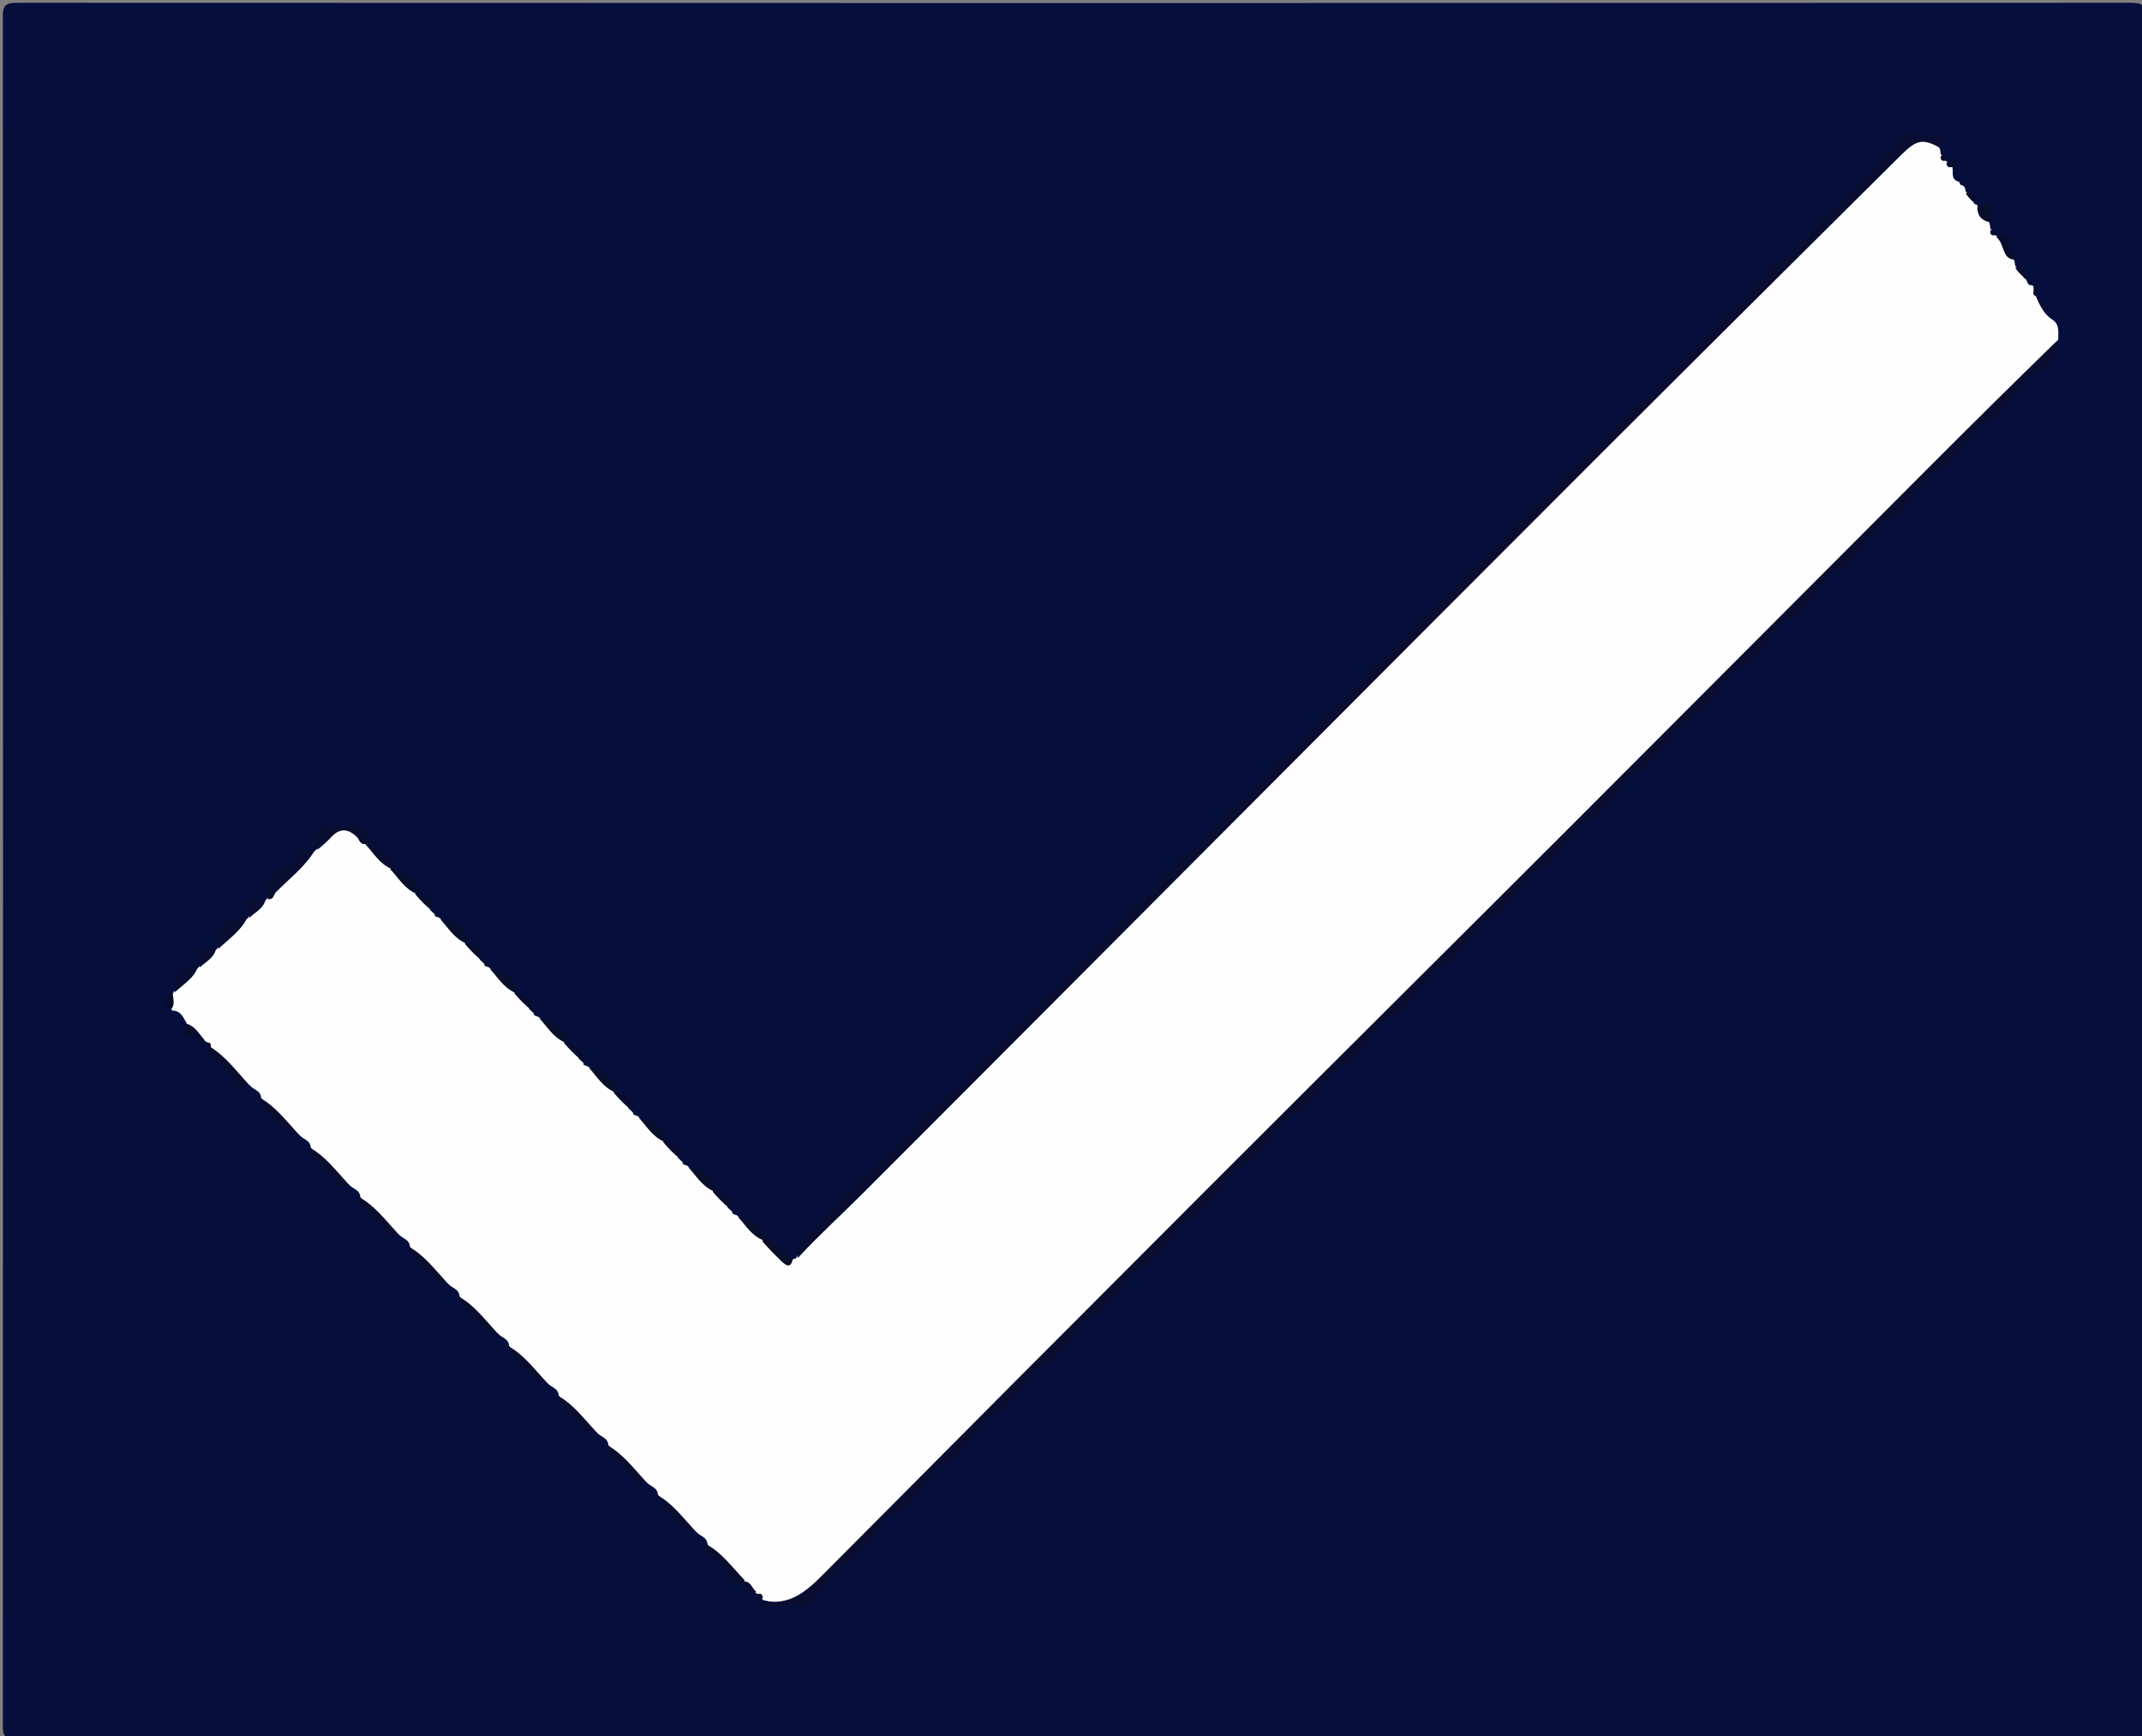 <svg version="1.1" id="Layer_1" xmlns="http://www.w3.org/2000/svg" xmlns:xlink="http://www.w3.org/1999/xlink" x="0px" y="0px"
	 width="100%" viewBox="0 0 691 560" enable-background="new 0 0 691 560" xml:space="preserve">
<rect x="0" y="0" width="691" height="560" fill="#808080" stroke="none"/>
<path fill="#060E3C" opacity="1" stroke="none" 
	d="
M487,561 
	C326.167,561 165.833,560.985 5.5,561.094 
	C1.751,561.096 0.904,560.25 0.906,556.5 
	C1.013,372.833 1.013,189.167 0.906,5.5 
	C0.904,1.751 1.75,0.905 5.5,0.907 
	C232.833,1.011 460.166,1.011 687.5,0.907 
	C691.248,0.905 692.096,1.75 692.094,5.5 
	C691.987,189.166 691.987,372.833 692.094,556.5 
	C692.096,560.248 691.252,561.103 687.5,561.096 
	C620.834,560.964 554.167,561 487,561 
z"/>
<path fill="#FEFEFF" opacity="1" stroke="none" 
	d="
M218.779,373.597 
	C219.317,374.059 219.631,374.275 220.066,374.754 
	C220.291,375.178 220.394,375.34 220.742,375.651 
	C220.988,375.801 221.429,375.97 221.663,376.002 
	C224.681,378.25 227.496,380.434 230.062,383.384 
	C231.382,385.787 234.267,386.585 234.779,389.597 
	C235.317,390.059 235.631,390.275 236.066,390.754 
	C236.291,391.178 236.394,391.34 236.742,391.651 
	C236.988,391.801 237.429,391.97 237.663,392.002 
	C240.683,394.302 243.588,396.436 246.137,399.458 
	C249.409,401.94 250.84,406.44 255.828,406.221 
	C256.109,406.044 256.563,406.007 256.777,405.93 
	C258.715,401.56 262.358,398.771 265.441,395.666 
	C278.416,382.596 291.354,369.483 304.504,356.593 
	C316.699,344.639 328.663,332.45 340.853,320.492 
	C349.488,312.021 357.929,303.3 366.511,294.754 
	C379.316,282.001 391.991,269.115 404.898,256.459 
	C413.766,247.763 422.371,238.737 431.214,229.992 
	C443.715,217.629 456.048,205.093 468.595,192.774 
	C477.582,183.951 486.323,174.817 495.264,165.926 
	C507.728,153.532 520.095,141.035 532.634,128.713 
	C541.615,119.887 550.357,110.76 559.316,101.892 
	C571.813,89.522 583.953,76.797 596.731,64.694 
	C602.616,59.119 608.031,52.96 613.873,47.286 
	C617.46,43.803 622.385,44.107 625.731,47.826 
	C625.966,48.529 625.98,48.952 626.074,49.683 
	C626.594,50.525 627.047,51.05 627.724,51.839 
	C627.937,52.112 627.971,52.031 627.93,52.048 
	C628.474,52.566 629.198,52.891 629.8,53.771 
	C630.303,55.579 629.071,57.849 632.004,58.668 
	C632.285,59.175 632.391,59.339 632.745,59.658 
	C633.728,60.058 634.016,60.595 634.08,61.66 
	C635.102,63.028 636.646,63.643 636.787,65.62 
	C637.006,65.841 637.414,66.012 637.635,66.031 
	C639.737,67.458 640.417,69.666 641.746,71.843 
	C641.968,72.528 641.98,72.952 642.071,73.684 
	C642.593,74.525 643.045,75.049 643.722,75.837 
	C643.935,76.11 643.973,76.028 643.933,76.048 
	C647.297,77.429 647.197,81.42 649.741,83.863 
	C649.966,84.556 649.98,84.972 650.079,85.688 
	C651.106,87.027 652.644,87.645 652.789,89.619 
	C654.317,89.964 653.551,92.202 655.538,92.01 
	C656.946,92.958 656.28,94.234 656.78,95.582 
	C658.076,98.699 659.467,101.408 662.065,103.105 
	C664.442,104.659 663.956,106.877 663.965,109.462 
	C660.343,116.452 654.041,120.562 649.016,125.801 
	C636.835,138.497 624.315,150.886 611.728,163.185 
	C598.784,175.833 586.15,188.793 573.215,201.451 
	C564.689,209.793 556.418,218.479 547.932,226.888 
	C535.074,239.627 522.251,252.415 509.448,265.2 
	C496.648,277.983 483.896,290.838 471.112,303.646 
	C457.269,317.515 443.487,331.448 429.475,345.155 
	C422.016,352.451 414.732,359.997 407.337,367.389 
	C393.36,381.358 379.346,395.301 365.376,409.272 
	C352.587,422.063 339.839,434.915 327.053,447.717 
	C313.208,461.581 299.421,475.505 285.433,489.231 
	C277.867,496.654 269.894,503.786 263.098,511.946 
	C258.382,517.608 252.811,517.744 246.292,516.176 
	C246.048,515.914 246.02,515.99 246.054,515.97 
	C245.466,515.486 244.944,514.914 244.234,514.127 
	C244.06,513.895 244.027,513.976 244.066,513.957 
	C242.353,513.287 241.768,511.344 239.932,510.303 
	C235.796,506.345 231.705,502.779 228.234,498.156 
	C228.117,495.643 225.605,495.543 224.494,493.971 
	C219.615,490.745 215.874,486.747 212.237,482.161 
	C212.117,479.642 209.606,479.54 208.491,477.97 
	C203.604,474.753 199.876,470.743 196.237,466.161 
	C196.117,463.643 193.605,463.543 192.494,461.971 
	C187.615,458.745 183.874,454.747 180.237,450.161 
	C180.117,447.643 177.605,447.543 176.494,445.971 
	C171.615,442.745 167.874,438.747 164.237,434.161 
	C164.117,431.643 161.605,431.543 160.494,429.971 
	C155.615,426.745 151.874,422.747 148.237,418.161 
	C148.117,415.643 145.605,415.543 144.494,413.971 
	C139.615,410.745 135.874,406.747 132.237,402.161 
	C132.117,399.642 129.606,399.54 128.491,397.97 
	C123.604,394.753 119.876,390.743 116.237,386.161 
	C116.117,383.642 113.606,383.541 112.491,381.97 
	C107.604,378.753 103.876,374.743 100.237,370.161 
	C100.117,367.643 97.604,367.543 96.493,365.971 
	C91.615,362.745 87.874,358.747 84.237,354.161 
	C84.117,351.642 81.606,351.541 80.491,349.97 
	C75.529,347.115 72.621,342.423 68.17,338.927 
	C67.626,338.032 67.515,337.361 67.225,336.426 
	C66.996,336.177 66.573,336.01 66.347,335.988 
	C64.392,333.94 61.248,333.374 60.23,330.143 
	C59.062,328.132 58.426,326.032 55.507,325.966 
	C54.562,324.127 54.537,322.337 55.815,320.341 
	C56.088,320.054 56.008,320.024 56.032,320.059 
	C57.946,316.951 60.246,314.212 63.83,312.267 
	C64.096,312.058 64.018,312.018 64.038,312.057 
	C65.433,309.767 66.959,307.585 69.838,306.266 
	C70.101,306.06 70.027,306.016 70.042,306.056 
	C72.651,302.325 75.473,298.777 79.828,296.269 
	C80.096,296.058 80.018,296.018 80.038,296.057 
	C81.433,293.767 82.959,291.585 85.838,290.266 
	C86.101,290.06 86.027,290.016 86.042,290.056 
	C90.31,283.988 95.802,279.108 101.827,274.272 
	C102.1,274.059 102.026,274.015 102.041,274.055 
	C103.042,272.971 103.46,271.501 104.5,270.374 
	C108.638,265.893 112.831,265.963 117.835,271.005 
	C120.01,274.545 123.632,276.12 126.057,279.373 
	C128.304,282.636 131.68,284.266 134.061,287.383 
	C135.381,289.786 138.267,290.585 138.779,293.597 
	C139.317,294.059 139.631,294.275 140.066,294.754 
	C140.291,295.178 140.394,295.34 140.742,295.651 
	C140.988,295.801 141.429,295.97 141.663,296.002 
	C144.681,298.25 147.496,300.434 150.062,303.384 
	C151.382,305.787 154.267,306.585 154.779,309.597 
	C155.317,310.059 155.631,310.275 156.066,310.754 
	C156.291,311.178 156.394,311.34 156.742,311.651 
	C156.988,311.801 157.429,311.97 157.663,312.002 
	C160.681,314.25 163.496,316.434 166.062,319.384 
	C167.382,321.787 170.267,322.585 170.779,325.597 
	C171.317,326.059 171.631,326.275 172.066,326.754 
	C172.291,327.178 172.394,327.34 172.742,327.651 
	C172.988,327.801 173.429,327.97 173.663,328.002 
	C176.681,330.25 179.496,332.434 182.062,335.384 
	C183.382,337.787 186.267,338.585 186.779,341.597 
	C187.317,342.059 187.631,342.275 188.066,342.754 
	C188.291,343.178 188.394,343.34 188.742,343.651 
	C188.988,343.801 189.429,343.97 189.663,344.002 
	C192.681,346.25 195.496,348.434 198.062,351.384 
	C199.382,353.787 202.267,354.585 202.779,357.597 
	C203.317,358.059 203.631,358.275 204.066,358.754 
	C204.291,359.178 204.394,359.34 204.742,359.651 
	C204.988,359.801 205.429,359.97 205.663,360.002 
	C208.681,362.25 211.496,364.434 214.062,367.384 
	C215.382,369.787 218.267,370.585 218.779,373.597 
z"/>
<path fill="#090E30" opacity="1" stroke="none" 
	d="
M246.079,516.277 
	C254.865,518.218 260.352,513.097 265.95,507.461 
	C307.539,465.589 349.2,423.787 390.923,382.048 
	C429.861,343.096 468.939,304.285 507.889,265.345 
	C546.301,226.943 584.617,188.447 622.999,150.017 
	C636.363,136.636 649.799,123.327 663.575,109.931 
	C664.143,114.302 662.594,117.733 658.237,119.359 
	C653.152,121.258 651.26,126.373 647.873,129.911 
	C645.717,132.163 644.083,134.775 641.059,136.036 
	C636.423,137.971 634.944,142.926 631.677,146.207 
	C629.735,148.157 628.338,150.567 625.629,151.736 
	C620.751,153.842 618.838,158.886 615.47,162.472 
	C613.791,164.259 612.679,166.525 610.184,167.403 
	C605.04,169.212 603.267,174.451 599.825,177.957 
	C597.78,180.04 596.377,182.724 593.435,183.814 
	C588.653,185.586 587.191,190.6 583.916,193.855 
	C581.737,196.021 580.185,198.768 577.128,199.997 
	C572.443,201.879 571.014,206.883 567.713,210.138 
	C565.768,212.055 564.482,214.659 561.688,215.674 
	C556.908,217.412 555.075,222.208 552.102,225.614 
	C549.778,228.275 547.727,230.884 544.538,232.383 
	C540.347,234.351 538.861,238.816 535.888,241.908 
	C533.73,244.153 532.1,246.775 529.071,248.03 
	C524.424,249.954 522.956,254.919 519.683,258.195 
	C517.74,260.139 516.414,262.715 513.628,263.697 
	C508.785,265.402 507.109,270.311 504.078,273.685 
	C501.727,276.302 499.643,278.898 496.484,280.419 
	C492.32,282.424 490.879,286.9 487.84,289.956 
	C485.789,292.018 484.394,294.722 481.447,295.808 
	C476.658,297.571 475.209,302.597 471.922,305.845 
	C469.741,308 468.202,310.765 465.14,311.99 
	C460.45,313.866 459.026,318.876 455.719,322.126 
	C453.773,324.038 452.498,326.652 449.701,327.669 
	C444.923,329.405 443.095,334.205 440.108,337.603 
	C437.78,340.251 435.747,342.885 432.549,344.375 
	C428.347,346.332 426.879,350.811 423.895,353.897 
	C421.735,356.131 420.119,358.774 417.083,360.023 
	C412.427,361.937 410.968,366.911 407.689,370.183 
	C405.746,372.121 404.428,374.702 401.641,375.692 
	C396.814,377.407 395.094,382.284 392.083,385.669 
	C389.74,388.302 387.643,390.856 384.5,392.422 
	C380.233,394.547 378.711,399.165 375.575,402.351 
	C373.756,404.199 372.527,406.613 369.896,407.557 
	C364.931,409.34 363.303,414.466 359.926,417.828 
	C357.75,419.994 356.219,422.761 353.152,423.984 
	C348.46,425.855 347.038,430.869 343.725,434.114 
	C341.779,436.02 340.504,438.617 337.715,439.669 
	C332.814,441.519 331.107,446.567 327.81,449.991 
	C325.773,452.107 324.312,454.721 321.4,455.83 
	C316.646,457.64 315.136,462.606 311.898,465.886 
	C309.726,468.085 308.137,470.773 305.095,472.016 
	C300.43,473.921 298.98,478.904 295.695,482.171 
	C293.752,484.104 292.442,486.689 289.653,487.688 
	C284.843,489.411 283.078,494.257 280.087,497.652 
	C277.753,500.302 275.502,502.594 272.549,504.476 
	C268.281,507.196 265.8,511.653 262.792,515.553 
	C261.319,517.463 260.55,519.171 257.328,517.977 
	C255.065,517.138 252.078,517.927 249.489,518.4 
	C247.657,518.736 246.577,518.51 246.079,516.277 
z"/>
<path fill="#0A0D30" opacity="1" stroke="none" 
	d="
M625.964,47.705 
	C620.316,44.719 618.415,44.91 613.345,49.946 
	C581.575,81.502 549.79,113.042 518.107,144.685 
	C482.347,180.401 446.683,216.211 410.99,251.994 
	C366.625,296.471 322.309,340.996 277.881,385.409 
	C271.126,392.162 264.034,398.577 257.361,405.815 
	C255.845,400.284 261.079,398.002 263.65,395.107 
	C270.735,387.129 278.317,379.38 286.363,372.438 
	C293.863,365.966 299.082,357.366 307.738,351.856 
	C311.573,349.415 313.96,343.578 318.088,340.624 
	C326.344,334.715 331.12,325.425 339.86,319.778 
	C343.535,317.404 346.077,312.118 349.87,308.841 
	C356.297,303.286 361.236,296.203 367.722,290.85 
	C373.349,286.207 377.03,279.725 382.765,275.551 
	C389.264,270.821 393.2,263.754 399.385,258.999 
	C405.308,254.447 409.087,247.812 414.892,243.47 
	C421.314,238.667 425.223,231.537 431.518,226.937 
	C437.465,222.591 440.95,215.969 446.625,211.686 
	C453.129,206.777 457.3,199.653 463.645,194.855 
	C469.365,190.53 472.838,184.122 478.404,179.956 
	C485.06,174.975 489.255,167.629 495.769,162.776 
	C501.399,158.581 504.616,152.109 510.228,148.259 
	C518.499,142.584 523.102,133.33 531.771,127.841 
	C535.477,125.495 538.03,120.231 541.811,116.93 
	C548.204,111.35 553.113,104.219 559.638,98.927 
	C565.319,94.319 568.981,87.854 574.686,83.625 
	C581.251,78.76 585.382,71.647 591.68,66.747 
	C600.004,60.271 605.786,51.343 613.818,44.599 
	C615.377,43.291 616.181,41.694 618.079,43.607 
	C619.466,45.006 621.007,44.314 622.278,43.892 
	C625.835,42.711 626.286,44.504 625.964,47.705 
z"/>
<path fill="#090E31" opacity="1" stroke="none" 
	d="
M101.696,274.043 
	C98.604,279.495 93.383,283.32 88.953,287.872 
	C88.292,288.551 88.391,290.263 86.431,290.06 
	C85.819,285.641 86.352,281.906 91.493,279.953 
	C92.392,279.611 97.622,279.154 95.714,274.451 
	C95.358,273.574 99.36,274.537 101.696,274.043 
z"/>
<path fill="#090E31" opacity="1" stroke="none" 
	d="
M118.158,272.238 
	C116.021,272.628 115.896,270.707 115.104,269.958 
	C112.231,267.237 109.631,267.06 106.878,270.012 
	C105.581,271.403 104.172,272.689 102.434,274.059 
	C101.937,272.784 101.278,271.157 101.819,270.229 
	C102.781,268.58 102.124,264.628 106.581,266.732 
	C108.982,267.865 111.883,265.58 115.126,266.343 
	C118.513,267.14 119.205,268.387 119.003,271.61 
	C118.82,272.14 118.636,272.282 118.158,272.238 
z"/>
<path fill="#090E31" opacity="1" stroke="none" 
	d="
M79.772,296.041 
	C77.792,300.118 73.995,302.788 70.431,306.06 
	C70.296,298.06 72.642,295.544 79.772,296.041 
z"/>
<path fill="#090E2E" opacity="1" stroke="none" 
	d="
M67.835,337.689 
	C72.892,340.855 76.117,345.382 80.068,349.58 
	C78.729,350.706 76.963,351.307 76.241,349.56 
	C74.613,345.622 71.312,343.631 68.082,341.399 
	C67.429,340.948 67.361,339.651 67.015,338.372 
	C67.186,337.808 67.365,337.617 67.835,337.689 
z"/>
<path fill="#090E2E" opacity="1" stroke="none" 
	d="
M227.92,498.185 
	C232.799,500.813 236.036,505.358 240.02,509.509 
	C240.213,510.07 240.38,510.263 240.273,510.723 
	C238.421,511.092 236.702,510.859 236.065,509.395 
	C234.524,505.856 231.919,503.621 228.575,501.929 
	C227.262,501.265 226.915,499.906 227.92,498.185 
z"/>
<path fill="#090E2E" opacity="1" stroke="none" 
	d="
M115.92,386.185 
	C120.787,388.856 124.131,393.313 128.067,397.58 
	C127.091,398.346 125.624,399.405 125.007,398.243 
	C122.8,394.087 119.17,391.507 115.598,388.776 
	C114.885,388.231 115.445,387.247 115.92,386.185 
z"/>
<path fill="#090E2E" opacity="1" stroke="none" 
	d="
M99.92,370.185 
	C104.787,372.857 108.131,377.313 112.068,381.58 
	C111.091,382.345 109.624,383.405 109.007,382.243 
	C106.8,378.087 103.17,375.507 99.598,372.776 
	C98.885,372.231 99.445,371.247 99.92,370.185 
z"/>
<path fill="#090E2E" opacity="1" stroke="none" 
	d="
M195.92,466.185 
	C200.787,468.857 204.131,473.313 208.067,477.58 
	C207.091,478.346 205.624,479.405 205.007,478.243 
	C202.8,474.087 199.17,471.507 195.598,468.776 
	C194.885,468.231 195.445,467.247 195.92,466.185 
z"/>
<path fill="#090E2E" opacity="1" stroke="none" 
	d="
M131.92,402.185 
	C136.801,404.843 140.113,409.334 144.069,413.582 
	C143.944,413.96 143.755,413.969 143.284,413.988 
	C140.741,413.979 131.835,404.846 131.92,402.185 
z"/>
<path fill="#090E2E" opacity="1" stroke="none" 
	d="
M83.92,354.185 
	C88.801,356.843 92.113,361.334 96.069,365.582 
	C95.944,365.96 95.755,365.969 95.284,365.988 
	C92.741,365.98 83.835,356.846 83.92,354.185 
z"/>
<path fill="#090E2E" opacity="1" stroke="none" 
	d="
M147.92,418.185 
	C152.801,420.843 156.113,425.334 160.069,429.582 
	C159.944,429.96 159.755,429.969 159.284,429.988 
	C156.741,429.979 147.835,420.846 147.92,418.185 
z"/>
<path fill="#090E2E" opacity="1" stroke="none" 
	d="
M163.92,434.185 
	C168.801,436.843 172.113,441.334 176.069,445.582 
	C175.944,445.96 175.755,445.969 175.284,445.988 
	C172.741,445.979 163.835,436.846 163.92,434.185 
z"/>
<path fill="#090E2E" opacity="1" stroke="none" 
	d="
M179.92,450.185 
	C184.801,452.843 188.113,457.334 192.069,461.582 
	C191.944,461.96 191.755,461.969 191.284,461.988 
	C188.741,461.979 179.835,452.846 179.92,450.185 
z"/>
<path fill="#090E2E" opacity="1" stroke="none" 
	d="
M211.92,482.185 
	C216.801,484.843 220.113,489.334 224.069,493.582 
	C223.944,493.96 223.755,493.969 223.284,493.988 
	C220.741,493.979 211.835,484.846 211.92,482.185 
z"/>
<path fill="#090E31" opacity="1" stroke="none" 
	d="
M63.772,312.041 
	C62.561,315.528 59.284,317.397 56.428,320.044 
	C55.023,313.944 57.183,311.587 63.772,312.041 
z"/>
<path fill="#0A0F29" opacity="1" stroke="none" 
	d="
M255.782,405.898 
	C255.22,409.346 253.601,408.321 251.947,406.716 
	C249.939,404.766 247.974,402.772 245.929,400.425 
	C246.051,399.915 246.233,399.779 246.707,399.82 
	C250.664,400.671 251.857,404.978 255.782,405.898 
z"/>
<path fill="#080F2C" opacity="1" stroke="none" 
	d="
M150.159,304.237 
	C146.387,302.553 144.581,299.243 141.946,296.405 
	C145.59,297.605 149.815,298.507 150.99,303.627 
	C150.816,304.142 150.633,304.283 150.159,304.237 
z"/>
<path fill="#080F2C" opacity="1" stroke="none" 
	d="
M214.159,368.237 
	C210.387,366.553 208.581,363.243 205.946,360.405 
	C209.59,361.605 213.815,362.507 214.99,367.627 
	C214.816,368.142 214.633,368.283 214.159,368.237 
z"/>
<path fill="#080F2C" opacity="1" stroke="none" 
	d="
M198.159,352.237 
	C194.387,350.553 192.581,347.243 189.946,344.405 
	C193.59,345.605 197.815,346.507 198.99,351.627 
	C198.816,352.142 198.633,352.283 198.159,352.237 
z"/>
<path fill="#080F2C" opacity="1" stroke="none" 
	d="
M230.159,384.237 
	C226.387,382.553 224.581,379.243 221.946,376.405 
	C225.59,377.605 229.815,378.507 230.99,383.627 
	C230.816,384.142 230.633,384.283 230.159,384.237 
z"/>
<path fill="#080F2C" opacity="1" stroke="none" 
	d="
M246.991,399.626 
	C246.81,400.007 246.621,400.014 246.151,400.037 
	C242.388,398.553 240.582,395.242 237.946,392.405 
	C241.59,393.604 245.814,394.507 246.991,399.626 
z"/>
<path fill="#090E30" opacity="1" stroke="none" 
	d="
M117.926,272.421 
	C118.053,272.042 118.243,272.032 118.719,272.01 
	C121.589,274.499 126.375,274.582 126.991,279.629 
	C126.815,280.142 126.633,280.283 126.157,280.238 
	C122.399,278.542 120.574,275.254 117.926,272.421 
z"/>
<path fill="#080F2C" opacity="1" stroke="none" 
	d="
M182.159,336.237 
	C178.387,334.553 176.581,331.243 173.946,328.405 
	C177.59,329.605 181.815,330.507 182.99,335.627 
	C182.816,336.142 182.633,336.283 182.159,336.237 
z"/>
<path fill="#080F2C" opacity="1" stroke="none" 
	d="
M125.929,280.419 
	C126.054,280.041 126.243,280.032 126.715,280.011 
	C129.586,282.5 134.38,282.574 134.991,287.628 
	C134.816,288.142 134.633,288.283 134.159,288.237 
	C130.4,286.543 128.586,283.243 125.929,280.419 
z"/>
<path fill="#080F2C" opacity="1" stroke="none" 
	d="
M166.159,320.237 
	C162.387,318.553 160.581,315.243 157.946,312.405 
	C161.59,313.605 165.815,314.507 166.99,319.627 
	C166.816,320.142 166.633,320.283 166.159,320.237 
z"/>
<path fill="#090E31" opacity="1" stroke="none" 
	d="
M69.696,306.044 
	C69.196,308.81 66.648,310.091 64.428,312.046 
	C63.916,310.063 63.775,308.031 63.635,306.028 
	C65.516,306.028 67.403,306.028 69.696,306.044 
z"/>
<path fill="#090E31" opacity="1" stroke="none" 
	d="
M85.696,290.044 
	C85.196,292.81 82.648,294.091 80.428,296.046 
	C79.916,294.063 79.775,292.031 79.635,290.028 
	C81.516,290.028 83.403,290.028 85.696,290.044 
z"/>
<path fill="#080C2E" opacity="1" stroke="none" 
	d="
M649.957,83.772 
	C645.646,83.6 646.842,78.572 643.945,76.453 
	C646.452,75.521 648.912,75.026 648.184,79.157 
	C647.883,80.859 650.36,81.563 649.957,83.772 
z"/>
<path fill="#080F2C" opacity="1" stroke="none" 
	d="
M641.976,71.706 
	C639.488,71.209 637.718,69.786 637.916,66.441 
	C642.545,65.196 643.486,67.296 641.976,71.706 
z"/>
<path fill="#080D2D" opacity="1" stroke="none" 
	d="
M59.917,330.174 
	C62.812,330.781 64.102,333.341 66.061,335.595 
	C65.934,335.973 65.748,335.98 65.279,335.992 
	C63.336,334.089 58.145,335.521 59.917,330.174 
z"/>
<path fill="#080D2D" opacity="1" stroke="none" 
	d="
M165.929,320.415 
	C166.056,320.04 166.244,320.031 166.715,320.011 
	C168.31,321.805 172.851,321.108 171.049,325.566 
	C169.333,324.155 167.661,322.468 165.929,320.415 
z"/>
<path fill="#080D2D" opacity="1" stroke="none" 
	d="
M213.929,368.415 
	C214.056,368.04 214.244,368.031 214.715,368.011 
	C216.31,369.805 220.851,369.108 219.049,373.566 
	C217.333,372.155 215.661,370.468 213.929,368.415 
z"/>
<path fill="#080D2D" opacity="1" stroke="none" 
	d="
M133.929,288.415 
	C134.056,288.04 134.244,288.031 134.715,288.011 
	C136.31,289.805 140.851,289.108 139.049,293.566 
	C137.333,292.155 135.661,290.468 133.929,288.415 
z"/>
<path fill="#080D2D" opacity="1" stroke="none" 
	d="
M181.929,336.415 
	C182.056,336.04 182.244,336.031 182.715,336.011 
	C184.31,337.805 188.851,337.108 187.049,341.566 
	C185.333,340.155 183.661,338.468 181.929,336.415 
z"/>
<path fill="#080D2D" opacity="1" stroke="none" 
	d="
M197.929,352.415 
	C198.056,352.04 198.244,352.031 198.715,352.011 
	C200.31,353.805 204.851,353.108 203.049,357.566 
	C201.333,356.155 199.661,354.468 197.929,352.415 
z"/>
<path fill="#080D2D" opacity="1" stroke="none" 
	d="
M229.929,384.415 
	C230.056,384.04 230.244,384.031 230.715,384.011 
	C232.31,385.805 236.851,385.108 235.049,389.566 
	C233.333,388.155 231.661,386.468 229.929,384.415 
z"/>
<path fill="#080D2D" opacity="1" stroke="none" 
	d="
M149.929,304.415 
	C150.056,304.04 150.244,304.031 150.715,304.011 
	C152.31,305.805 156.851,305.108 155.049,309.566 
	C153.333,308.155 151.661,306.468 149.929,304.415 
z"/>
<path fill="#070B29" opacity="1" stroke="none" 
	d="
M55.759,320.089 
	C55.596,321.737 56.757,323.678 55.206,325.582 
	C51.807,323.837 52.936,321.945 55.759,320.089 
z"/>
<path fill="#090E30" opacity="1" stroke="none" 
	d="
M240.257,511.223 
	C240.006,510.804 240.013,510.619 240.033,510.155 
	C242.191,510.005 242.523,512.28 244.049,513.573 
	C242.049,514.354 241.114,513.149 240.257,511.223 
z"/>
<path fill="#070D2B" opacity="1" stroke="none" 
	d="
M653.006,89.47 
	C652.013,88.793 651.018,87.747 650.094,86.345 
	C652.424,85.829 653.169,87.05 653.006,89.47 
z"/>
<path fill="#070D2B" opacity="1" stroke="none" 
	d="
M637.003,65.472 
	C636.013,64.792 635.02,63.744 634.096,62.34 
	C636.429,61.827 637.164,63.058 637.003,65.472 
z"/>
<path fill="#070D2B" opacity="1" stroke="none" 
	d="
M630.145,53.864 
	C629.031,53.964 627.906,54.26 627.94,52.411 
	C628.805,52.479 631.592,50.01 630.145,53.864 
z"/>
<path fill="#070D2B" opacity="1" stroke="none" 
	d="
M627.919,51.796 
	C627.072,51.944 625.888,52.208 626.086,50.342 
	C627.047,50.122 627.759,50.467 627.919,51.796 
z"/>
<path fill="#090E30" opacity="1" stroke="none" 
	d="
M244.093,514.226 
	C244.901,514.063 246.104,513.715 246.037,515.599 
	C245.149,515.888 244.344,515.636 244.093,514.226 
z"/>
<path fill="#080C2E" opacity="1" stroke="none" 
	d="
M643.917,75.795 
	C643.069,75.945 641.887,76.208 642.083,74.343 
	C643.044,74.123 643.756,74.466 643.917,75.795 
z"/>
<path fill="#070B29" opacity="1" stroke="none" 
	d="
M657.009,95.488 
	C655.136,95.341 656.392,93.782 655.93,92.409 
	C657.147,92.743 656.968,93.977 657.009,95.488 
z"/>
<path fill="#080D2D" opacity="1" stroke="none" 
	d="
M68.071,337.64 
	C67.94,337.964 67.754,337.975 67.287,337.993 
	C67.004,337.594 67.001,337.189 66.997,336.481 
	C67.897,336.065 67.961,336.692 68.071,337.64 
z"/>
<path fill="#080D2D" opacity="1" stroke="none" 
	d="
M65.002,336.002 
	C64.92,336.037 64.838,336.069 64.876,336.05 
	C64.996,335.997 65,336 65.002,336.002 
z"/>
<path fill="#070D2B" opacity="1" stroke="none" 
	d="
M632.891,59.648 
	C632.687,59.723 632.382,59.631 632.127,59.275 
	C632.421,59.118 632.625,59.275 632.891,59.648 
z"/>
<path fill="#080D2D" opacity="1" stroke="none" 
	d="
M140.888,295.639 
	C140.692,295.712 140.396,295.623 140.144,295.276 
	C140.425,295.121 140.625,295.275 140.888,295.639 
z"/>
<path fill="#080D2D" opacity="1" stroke="none" 
	d="
M156.888,311.639 
	C156.692,311.712 156.396,311.623 156.144,311.276 
	C156.425,311.121 156.625,311.275 156.888,311.639 
z"/>
<path fill="#080D2D" opacity="1" stroke="none" 
	d="
M172.888,327.639 
	C172.692,327.712 172.396,327.623 172.144,327.276 
	C172.425,327.121 172.625,327.275 172.888,327.639 
z"/>
<path fill="#080D2D" opacity="1" stroke="none" 
	d="
M236.888,391.639 
	C236.692,391.712 236.396,391.623 236.144,391.276 
	C236.425,391.121 236.625,391.275 236.888,391.639 
z"/>
<path fill="#080D2D" opacity="1" stroke="none" 
	d="
M188.888,343.639 
	C188.692,343.712 188.396,343.623 188.144,343.276 
	C188.425,343.121 188.625,343.275 188.888,343.639 
z"/>
<path fill="#080D2D" opacity="1" stroke="none" 
	d="
M204.888,359.639 
	C204.692,359.712 204.396,359.623 204.144,359.276 
	C204.425,359.121 204.625,359.275 204.888,359.639 
z"/>
<path fill="#080D2D" opacity="1" stroke="none" 
	d="
M220.888,375.639 
	C220.692,375.712 220.396,375.623 220.144,375.276 
	C220.425,375.121 220.625,375.275 220.888,375.639 
z"/>
<path fill="#060E3C" opacity="1" stroke="none" 
	d="
M143.001,413.999 
	C142.893,413.873 142.784,413.748 142.675,413.622 
	C142.749,413.667 142.824,413.712 142.948,413.879 
	C142.999,414.001 143,414 143.001,413.999 
z"/>
<path fill="#060E3C" opacity="1" stroke="none" 
	d="
M95.001,365.999 
	C94.893,365.873 94.784,365.748 94.675,365.622 
	C94.75,365.667 94.824,365.712 94.948,365.879 
	C94.999,366.001 95,366 95.001,365.999 
z"/>
<path fill="#060E3C" opacity="1" stroke="none" 
	d="
M159.001,429.999 
	C158.893,429.873 158.784,429.748 158.675,429.622 
	C158.749,429.667 158.824,429.712 158.948,429.879 
	C158.999,430.001 159,430 159.001,429.999 
z"/>
<path fill="#060E3C" opacity="1" stroke="none" 
	d="
M175.001,445.999 
	C174.893,445.873 174.784,445.748 174.675,445.622 
	C174.749,445.667 174.824,445.712 174.948,445.879 
	C174.999,446.001 175,446 175.001,445.999 
z"/>
<path fill="#060E3C" opacity="1" stroke="none" 
	d="
M191.001,461.999 
	C190.893,461.873 190.784,461.748 190.675,461.622 
	C190.749,461.667 190.824,461.712 190.948,461.879 
	C190.999,462.001 191,462 191.001,461.999 
z"/>
<path fill="#060E3C" opacity="1" stroke="none" 
	d="
M223.001,493.999 
	C222.893,493.873 222.784,493.748 222.675,493.622 
	C222.749,493.667 222.824,493.712 222.948,493.879 
	C222.999,494.001 223,494 223.001,493.999 
z"/>
</svg>